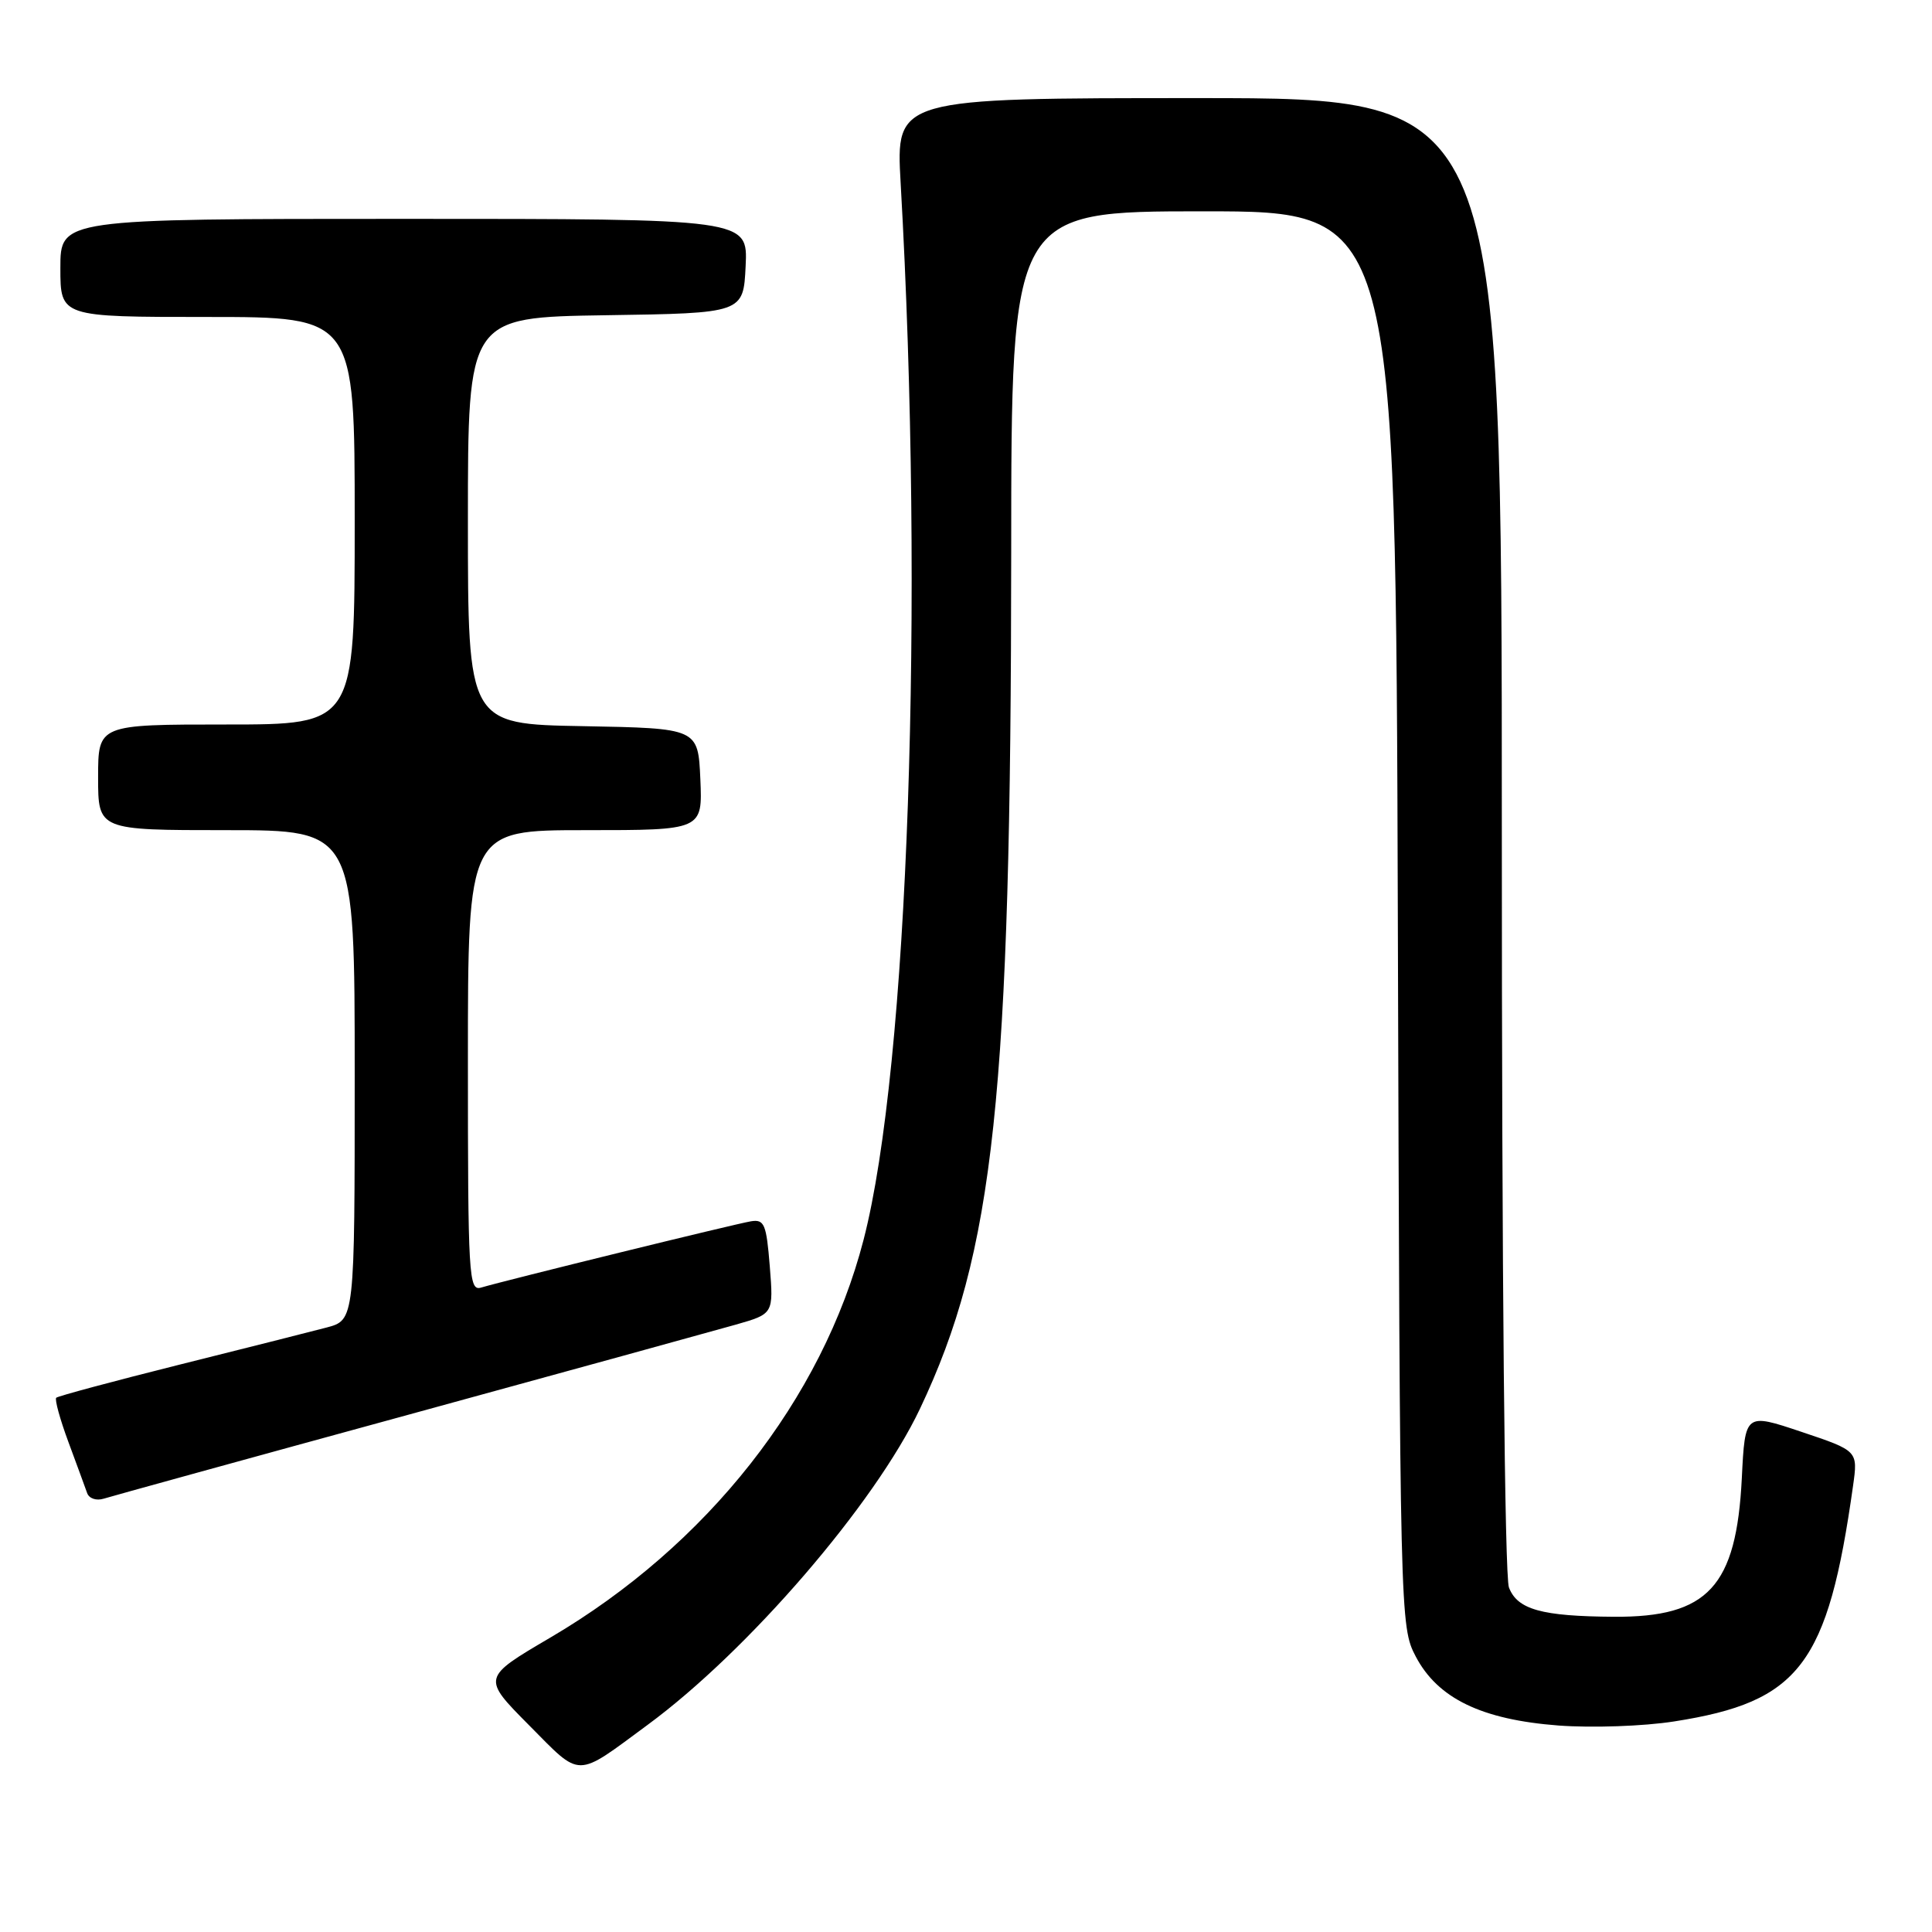<?xml version="1.0" encoding="UTF-8" standalone="no"?>
<!DOCTYPE svg PUBLIC "-//W3C//DTD SVG 1.1//EN" "http://www.w3.org/Graphics/SVG/1.1/DTD/svg11.dtd" >
<svg xmlns="http://www.w3.org/2000/svg" xmlns:xlink="http://www.w3.org/1999/xlink" version="1.1" viewBox="0 0 256 256">
 <g >
 <path fill="currentColor"
d=" M 85.79 228.57 C 99.13 218.76 115.91 199.28 121.89 186.69 C 131.75 165.92 133.96 145.18 133.99 73.25 C 134.00 28.00 134.00 28.00 159.47 28.00 C 184.94 28.00 184.94 28.00 185.22 121.75 C 185.50 214.66 185.52 215.54 187.59 219.49 C 190.51 225.05 196.31 227.86 206.51 228.64 C 210.96 228.97 217.75 228.74 221.83 228.10 C 238.47 225.50 242.20 220.60 245.54 196.87 C 246.19 192.24 246.19 192.24 238.71 189.73 C 231.23 187.22 231.23 187.22 230.80 195.86 C 230.08 210.24 226.32 214.31 213.86 214.23 C 204.27 214.17 201.05 213.27 199.94 210.34 C 199.38 208.86 199.00 168.83 199.00 110.43 C 199.00 13.00 199.00 13.00 158.85 13.00 C 118.70 13.00 118.70 13.00 119.34 24.25 C 122.51 80.02 120.36 141.34 114.43 164.27 C 108.96 185.42 93.71 204.79 72.92 216.99 C 63.86 222.31 63.86 222.31 70.10 228.60 C 77.11 235.67 76.15 235.68 85.79 228.57 Z  M 54.00 187.49 C 75.18 181.69 94.75 176.30 97.50 175.52 C 102.50 174.09 102.50 174.09 102.00 167.79 C 101.55 162.19 101.28 161.54 99.50 161.83 C 97.45 162.16 66.90 169.67 63.75 170.61 C 62.11 171.10 62.00 169.21 62.00 140.57 C 62.00 110.00 62.00 110.00 77.55 110.00 C 93.09 110.00 93.09 110.00 92.80 103.25 C 92.50 96.50 92.50 96.50 77.25 96.22 C 62.00 95.95 62.00 95.95 62.00 69.00 C 62.00 42.05 62.00 42.05 80.25 41.77 C 98.50 41.50 98.50 41.50 98.80 35.25 C 99.10 29.00 99.10 29.00 53.55 29.00 C 8.00 29.00 8.00 29.00 8.00 35.50 C 8.00 42.00 8.00 42.00 27.50 42.00 C 47.00 42.00 47.00 42.00 47.00 69.00 C 47.00 96.00 47.00 96.00 30.00 96.00 C 13.00 96.00 13.00 96.00 13.00 103.00 C 13.00 110.00 13.00 110.00 30.00 110.00 C 47.00 110.00 47.00 110.00 47.00 142.46 C 47.00 174.92 47.00 174.92 43.25 175.91 C 41.19 176.45 32.38 178.68 23.68 180.85 C 14.98 183.03 7.68 184.99 7.45 185.21 C 7.23 185.44 7.95 188.07 9.06 191.06 C 10.17 194.05 11.28 197.09 11.54 197.82 C 11.79 198.56 12.76 198.89 13.75 198.58 C 14.71 198.28 32.82 193.28 54.00 187.49 Z "/>
</g>
</svg>